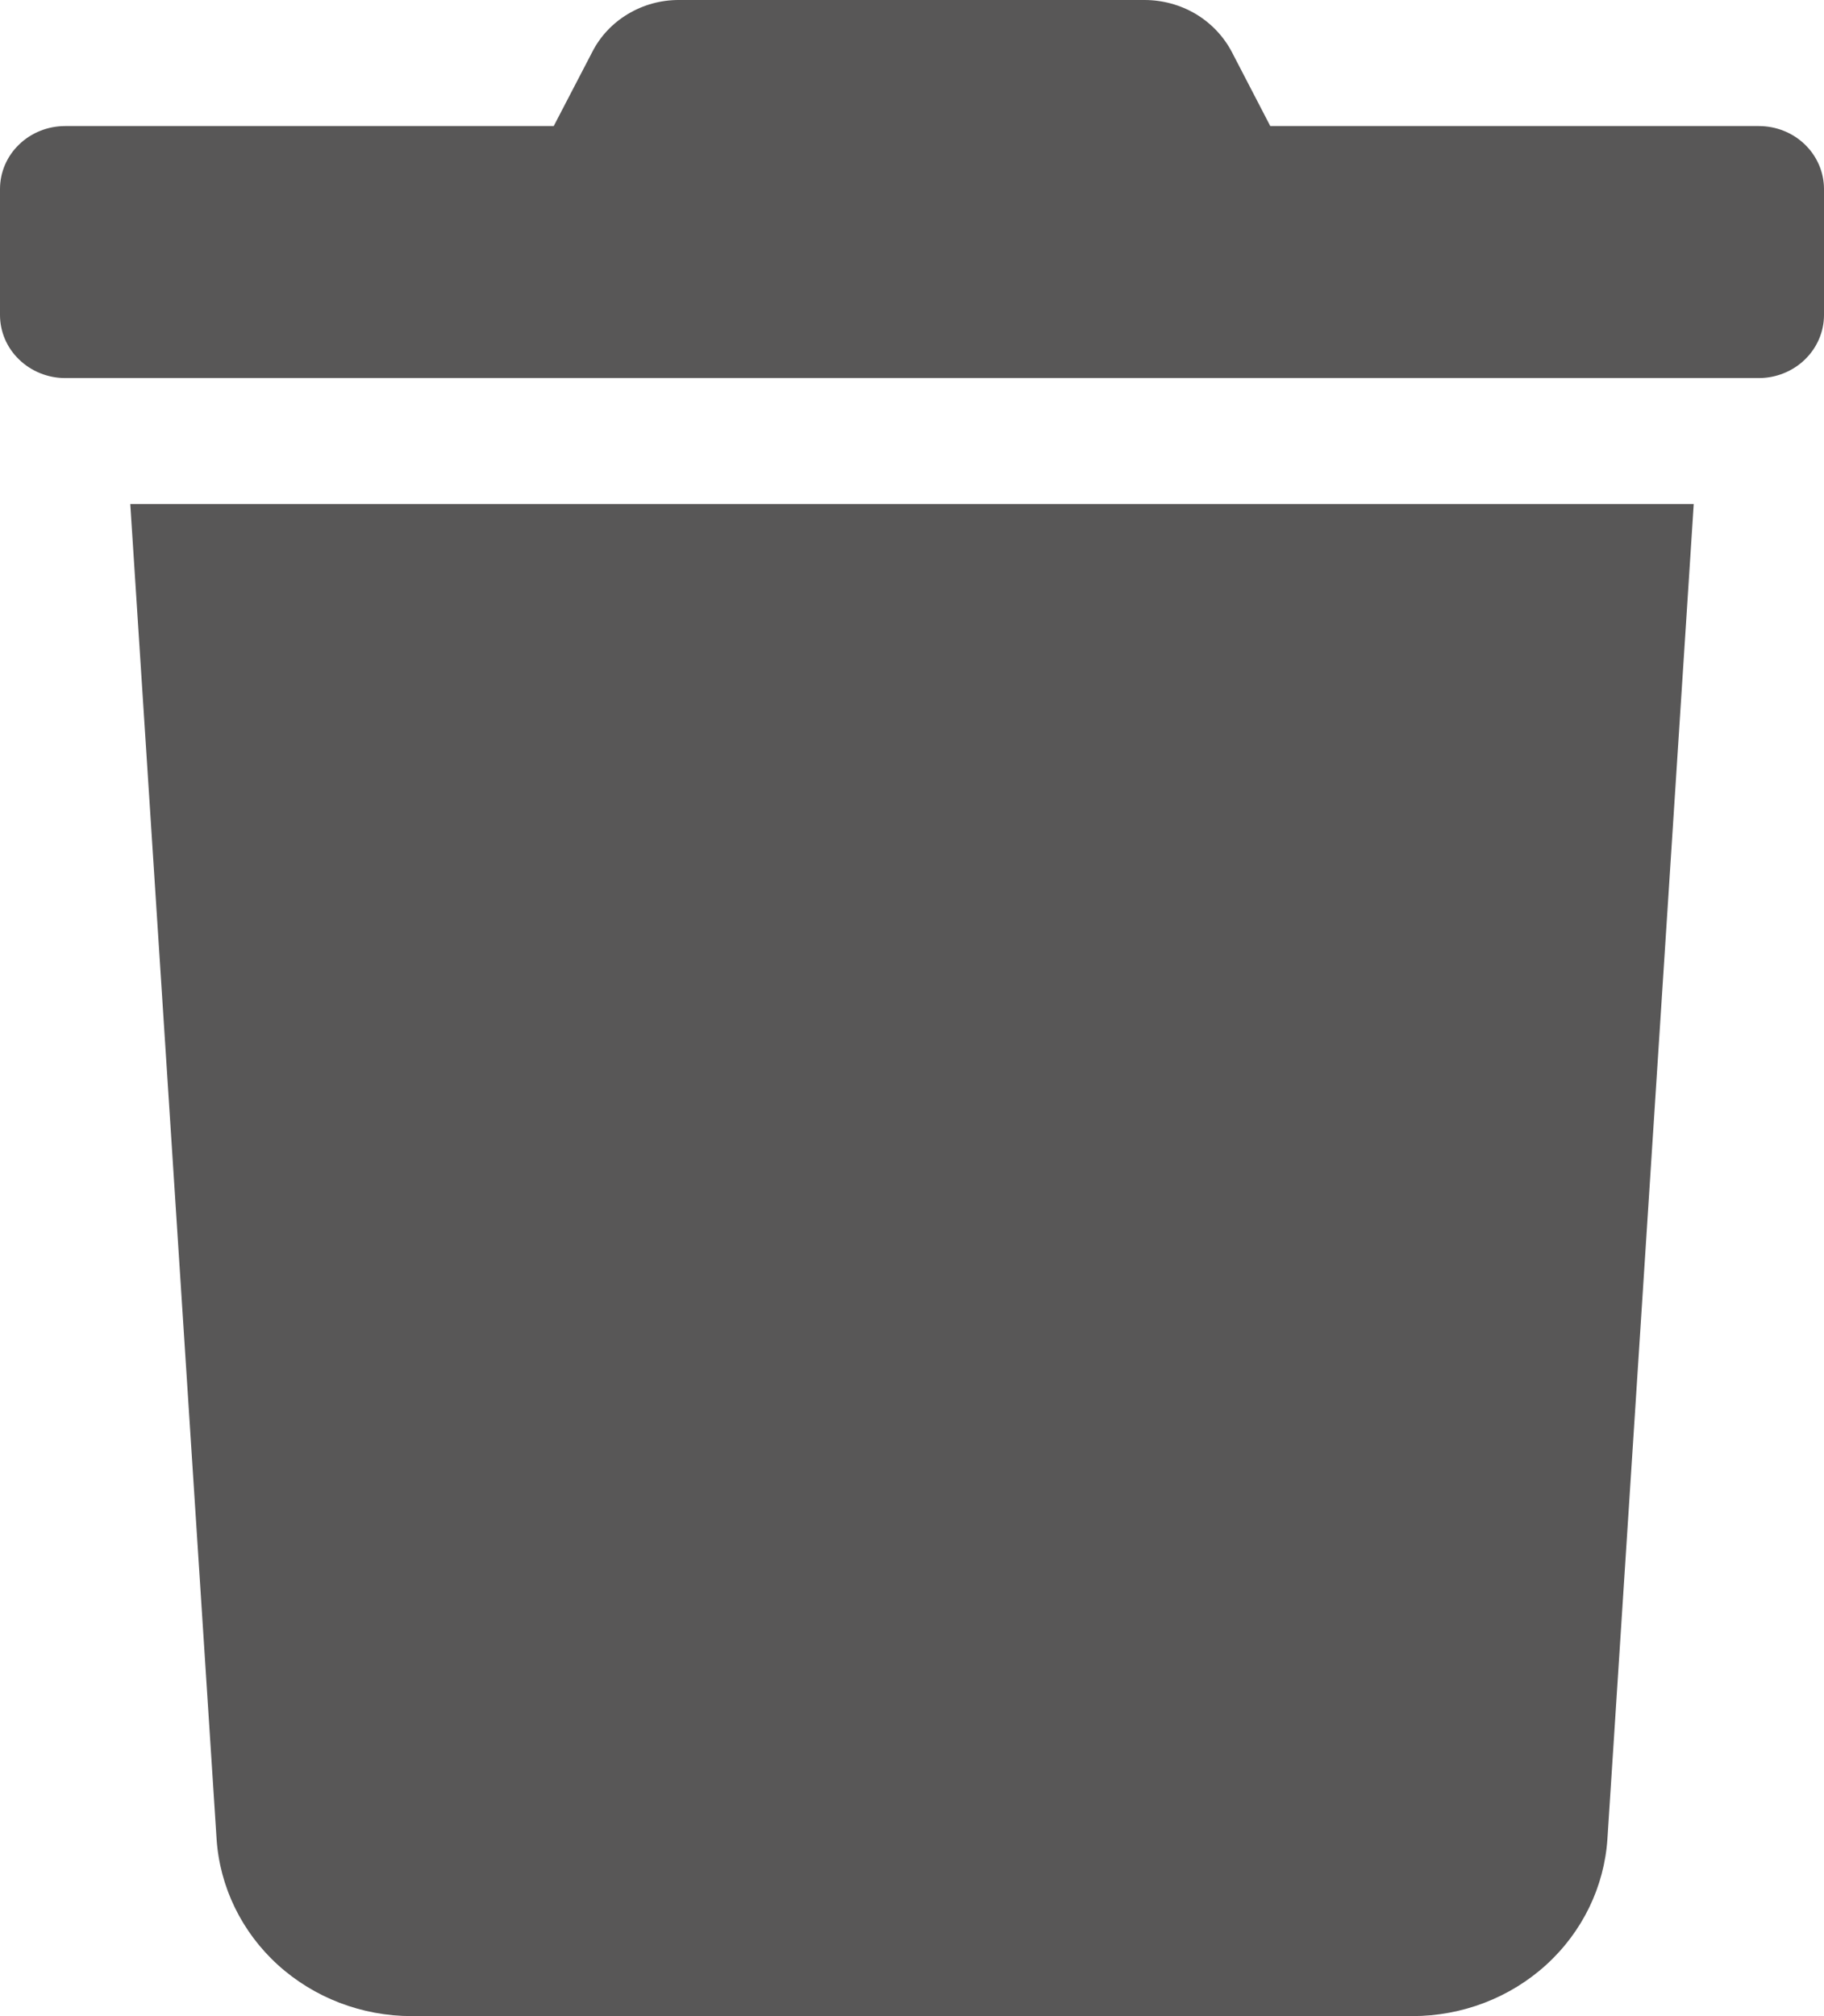 <svg width="19" height="21" viewBox="0 0 19 21" fill="none" xmlns="http://www.w3.org/2000/svg">
<g clip-path="url(#clip0_770_786)">
<path d="M18.321 1.313H13.232L12.834 0.546C12.749 0.382 12.619 0.244 12.458 0.147C12.297 0.051 12.111 -0 11.922 7.19115e-06H7.074C6.885 -0.001 6.7 0.05 6.539 0.147C6.379 0.243 6.25 0.381 6.167 0.546L5.768 1.313H0.679C0.499 1.313 0.326 1.382 0.199 1.505C0.071 1.628 0 1.795 0 1.969L0 3.281C0 3.455 0.071 3.622 0.199 3.745C0.326 3.868 0.499 3.938 0.679 3.938H18.321C18.501 3.938 18.674 3.868 18.801 3.745C18.928 3.622 19 3.455 19 3.281V1.969C19 1.795 18.928 1.628 18.801 1.505C18.674 1.382 18.501 1.313 18.321 1.313ZM2.256 19.154C2.289 19.654 2.517 20.123 2.894 20.466C3.272 20.809 3.77 21 4.288 21H14.712C15.23 21 15.729 20.809 16.106 20.466C16.483 20.123 16.711 19.654 16.744 19.154L17.643 5.25H1.357L2.256 19.154Z" fill="#585757"/>
</g>
<defs>
<clipPath id="clip0_770_786">
<rect width="19" height="21" fill="white"/>
</clipPath>
</defs>
</svg>
